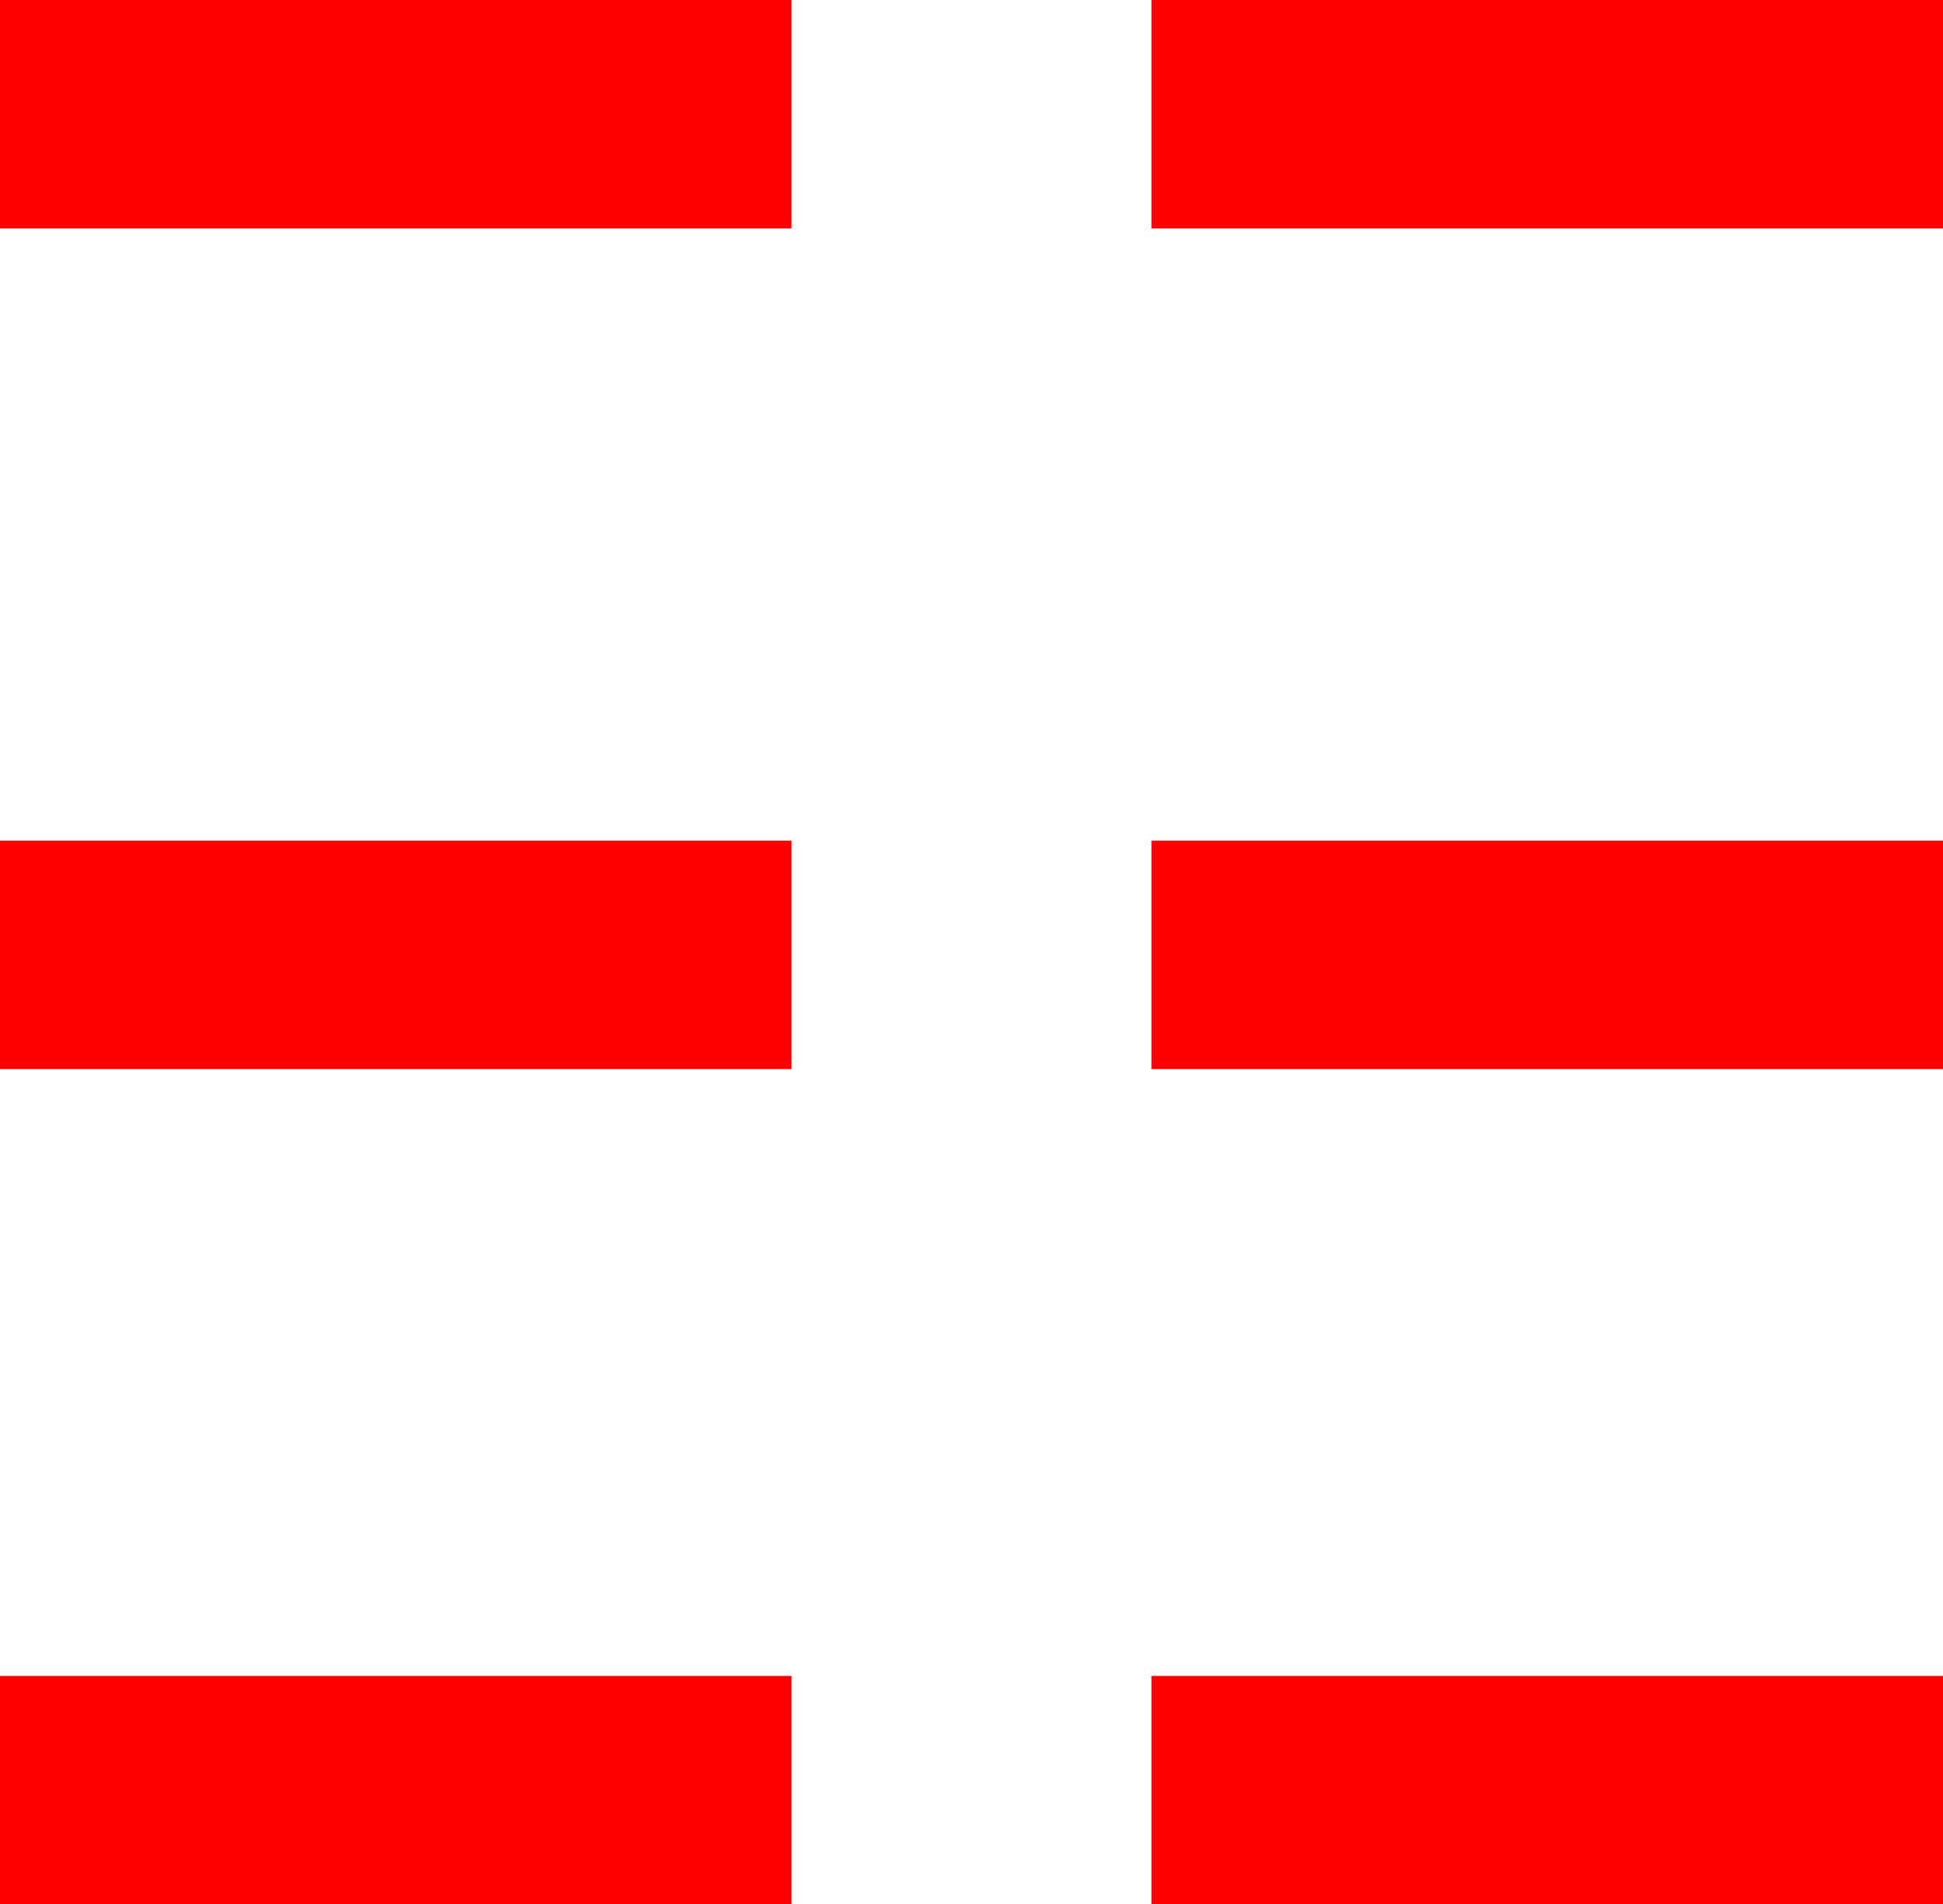<?xml version="1.0" encoding="utf-8"?>
<!DOCTYPE svg PUBLIC "-//W3C//DTD SVG 1.1//EN" "http://www.w3.org/Graphics/SVG/1.1/DTD/svg11.dtd">
<svg width="42.861" height="42.012" xmlns="http://www.w3.org/2000/svg" xmlns:xlink="http://www.w3.org/1999/xlink" xmlns:xml="http://www.w3.org/XML/1998/namespace" version="1.1">
  <g>
    <g>
      <path style="fill:#FF0000;fill-opacity:1" d="M25.4,36.973L42.861,36.973 42.861,42.012 25.4,42.012 25.4,36.973z M0,36.973L17.461,36.973 17.461,42.012 0,42.012 0,36.973z M25.4,18.545L42.861,18.545 42.861,23.584 25.4,23.584 25.4,18.545z M0,18.545L17.461,18.545 17.461,23.584 0,23.584 0,18.545z M25.4,0L42.861,0 42.861,5.039 25.4,5.039 25.4,0z M0,0L17.461,0 17.461,5.039 0,5.039 0,0z" />
    </g>
  </g>
</svg>